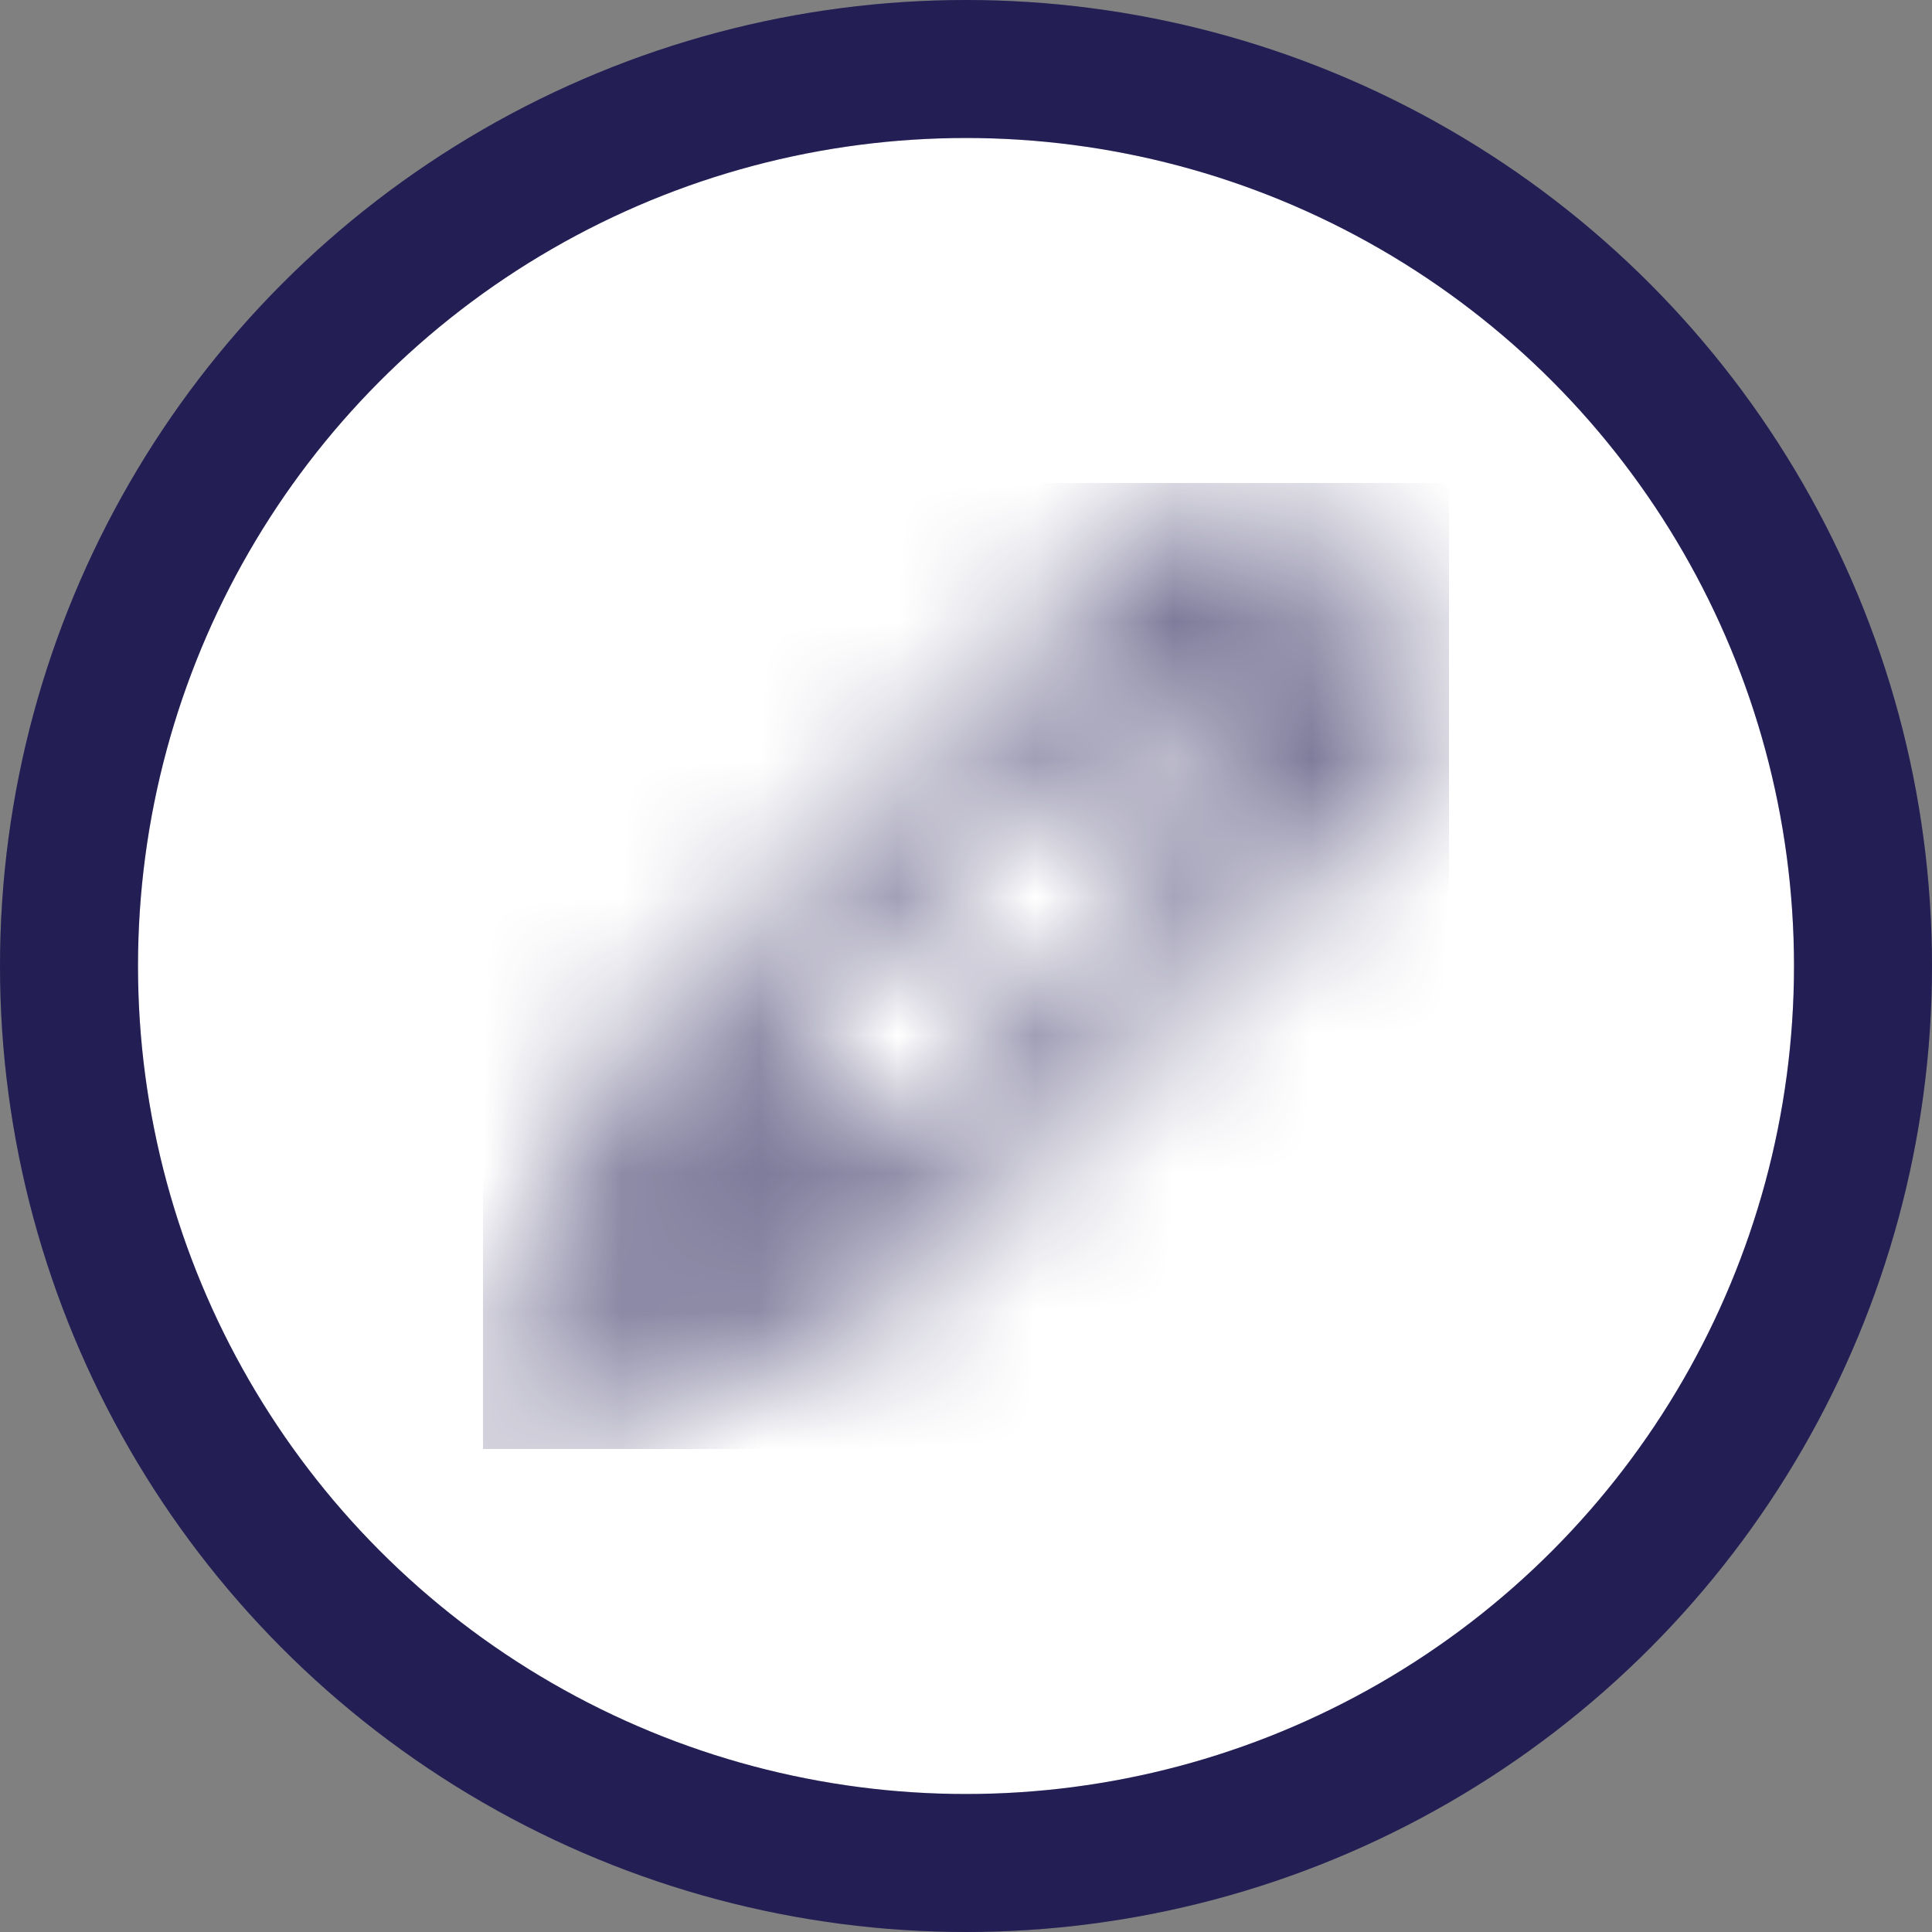 <svg width="14" height="14" viewBox="0 0 14 14" fill="none" xmlns="http://www.w3.org/2000/svg">
<rect x="0" y="0" width="14" height="14" fill="#808080" stroke="none"/>
<circle cx="7" cy="7" r="6.5" fill="white"/>
<circle cx="7" cy="7" r="6.5" stroke="#2C2669"/>
<circle cx="7" cy="7" r="6.5" stroke="black" stroke-opacity="0.2"/>
<mask id="mask0_0_6028" style="mask-type:alpha" maskUnits="userSpaceOnUse" x="3" y="3" width="8" height="8">
<path fill-rule="evenodd" clip-rule="evenodd" d="M8.814 3.564C8.899 3.479 9.038 3.479 9.123 3.564L10.436 4.877C10.521 4.962 10.521 5.101 10.436 5.186L6.061 9.561C6.04 9.582 6.015 9.598 5.987 9.609L3.8 10.484C3.719 10.517 3.626 10.498 3.564 10.436C3.502 10.374 3.483 10.281 3.516 10.2L4.391 8.013C4.402 7.985 4.418 7.96 4.439 7.939L8.814 3.564ZM8.403 4.594L9.406 5.597L9.972 5.031L8.969 4.028L8.403 4.594ZM9.097 5.906L8.094 4.903L5.25 7.747V7.875H5.469C5.59 7.875 5.688 7.973 5.688 8.094V8.312H5.906C6.027 8.312 6.125 8.41 6.125 8.531V8.75H6.253L9.097 5.906ZM4.826 8.171L4.78 8.217L4.111 9.889L5.783 9.22L5.829 9.174C5.747 9.143 5.688 9.063 5.688 8.969V8.75H5.469C5.348 8.75 5.25 8.652 5.25 8.531V8.312H5.031C4.937 8.312 4.857 8.253 4.826 8.171Z" fill="black"/>
</mask>
<g mask="url(#mask0_0_6028)">
<rect x="3.5" y="3.5" width="7" height="7" fill="#2C2669"/>
<rect x="3.5" y="3.5" width="7" height="7" fill="black" fill-opacity="0.2"/>
</g>
</svg>
